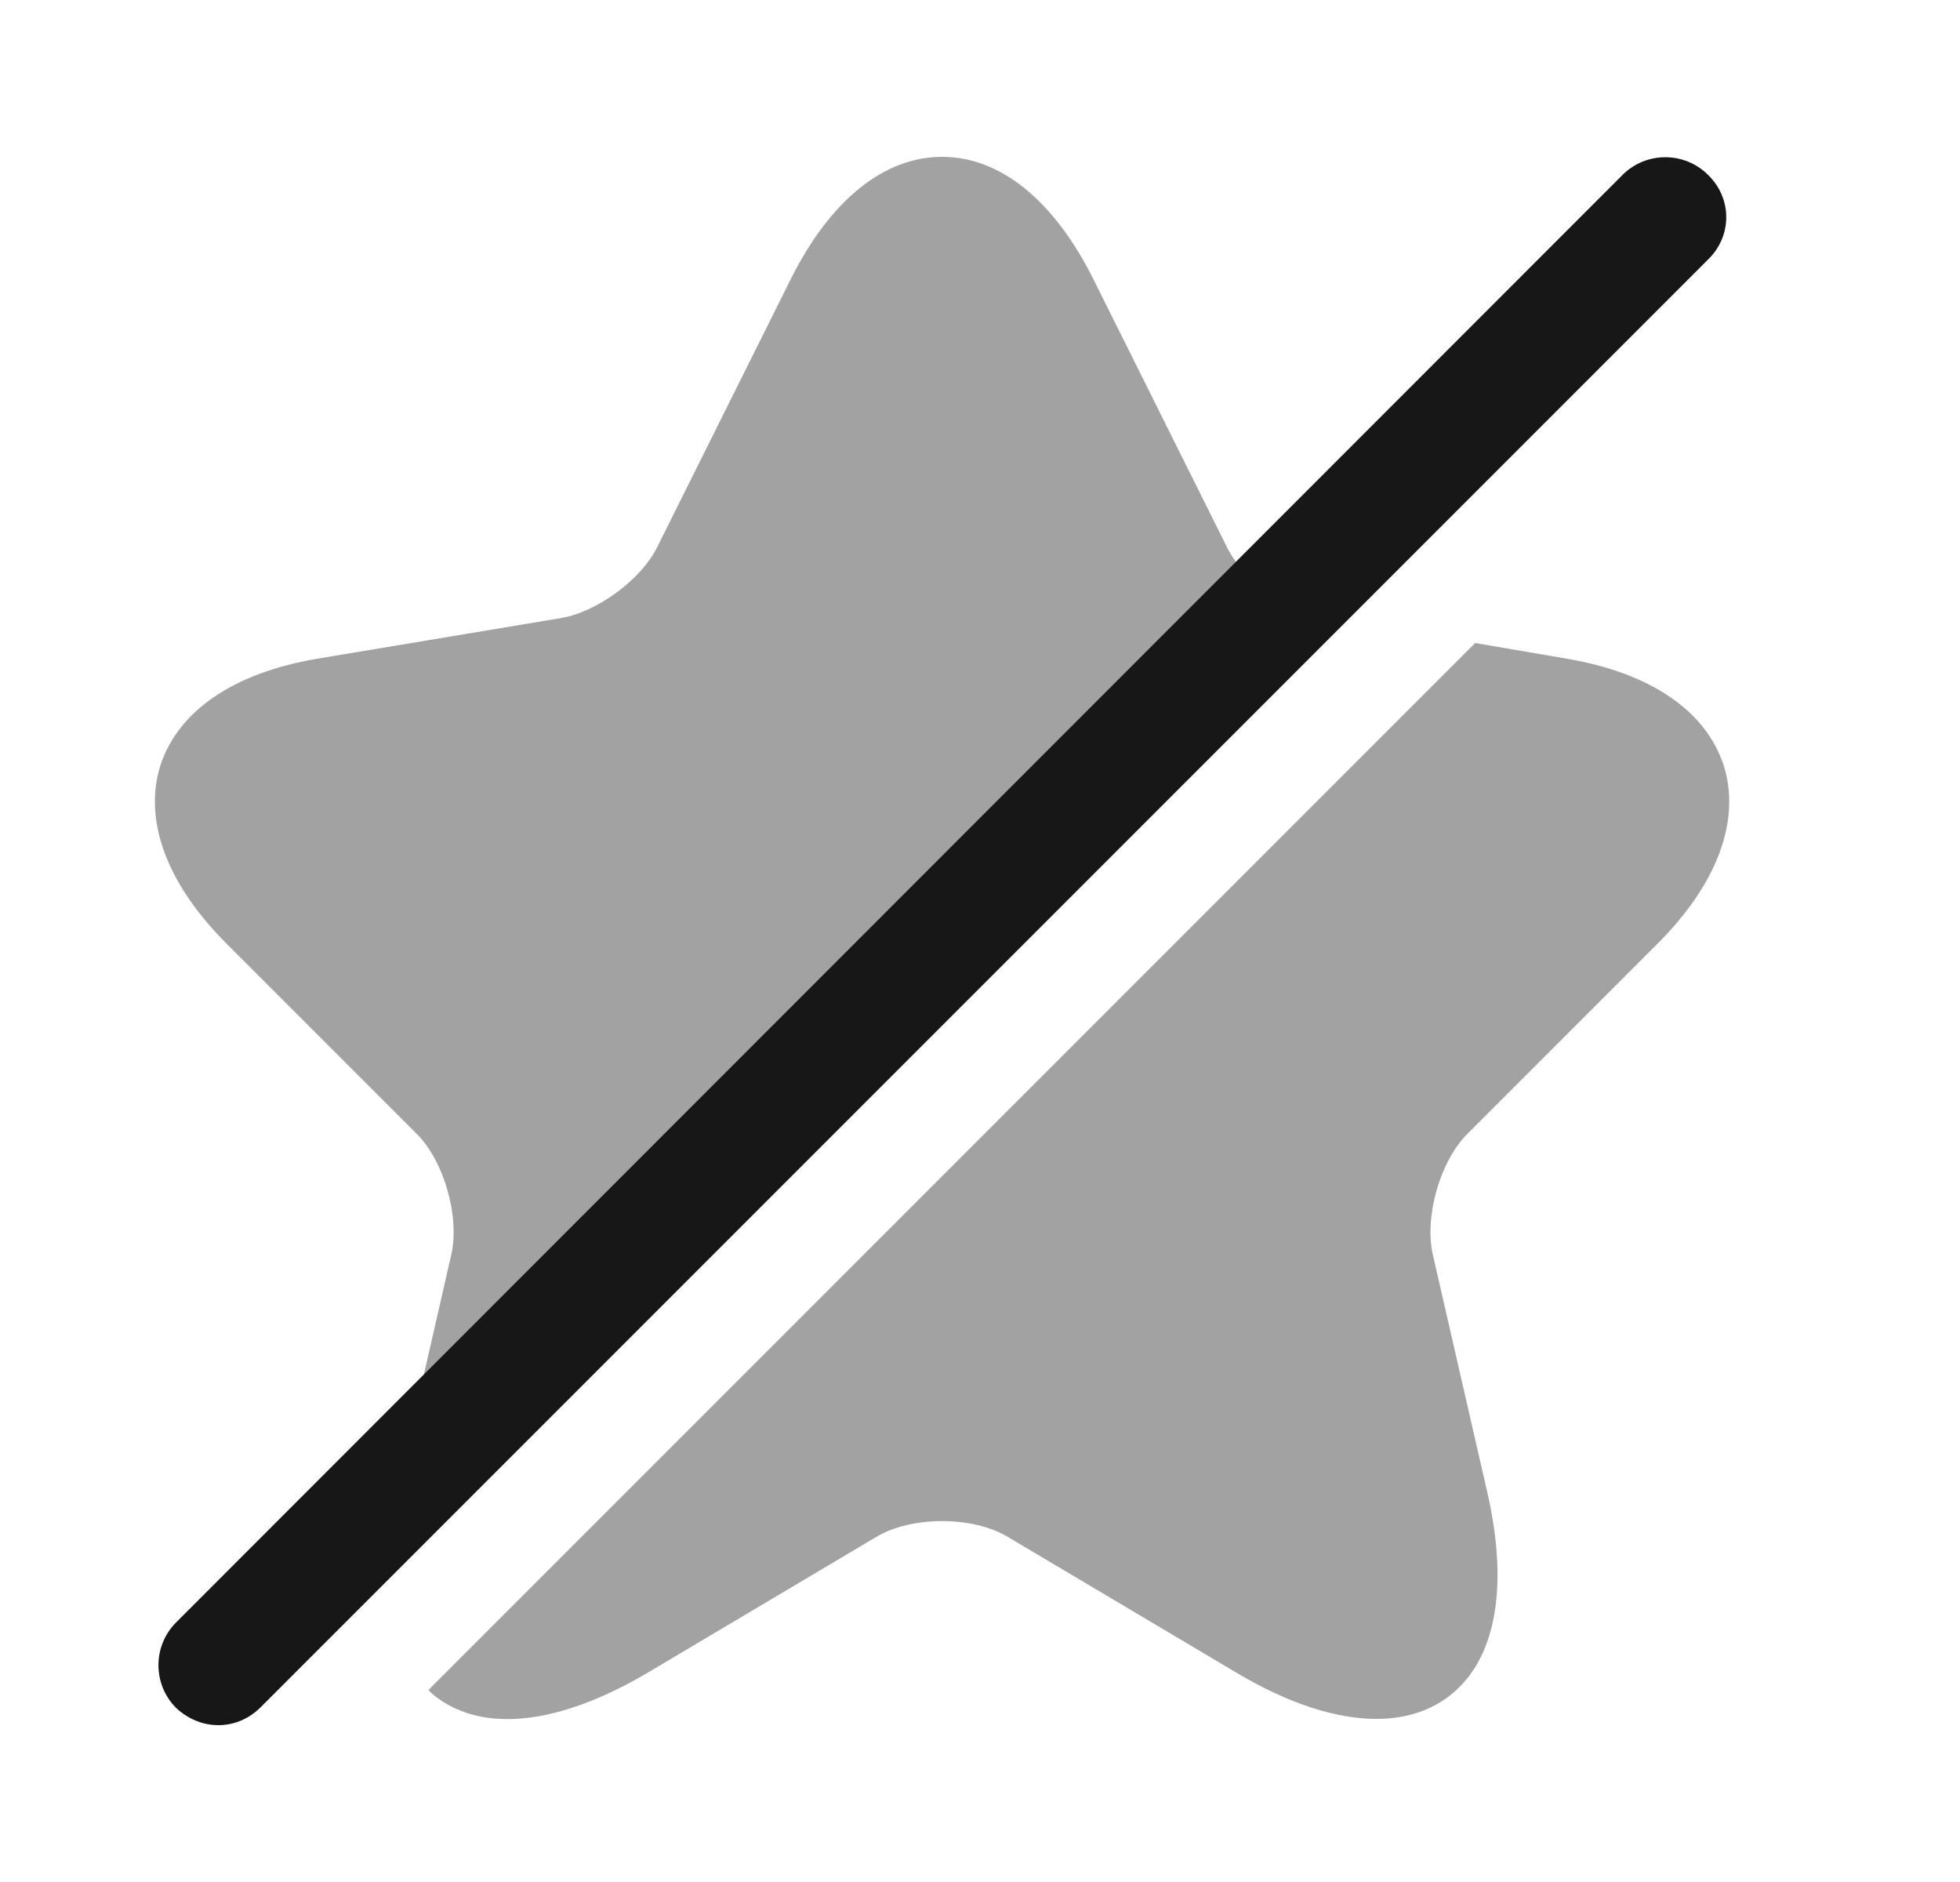 <svg width="25" height="24" viewBox="0 0 25 24" fill="none" xmlns="http://www.w3.org/2000/svg">
<path opacity="0.4" d="M18.716 14.46C18.366 14.81 18.166 15.52 18.276 16L18.966 19.01C19.256 20.26 19.076 21.2 18.456 21.65C18.206 21.83 17.906 21.92 17.556 21.92C17.046 21.92 16.446 21.73 15.786 21.34L12.856 19.6C12.406 19.33 11.626 19.33 11.176 19.6L8.246 21.34C7.136 21.99 6.186 22.1 5.576 21.65C5.536 21.62 5.496 21.59 5.466 21.55L18.816 8.2L19.986 8.4C21.046 8.58 21.756 9.06 21.986 9.76C22.206 10.46 21.906 11.27 21.146 12.03L18.716 14.46Z" fill="#171717"/>
<path opacity="0.4" d="M5.756 16C5.866 15.52 5.666 14.81 5.316 14.46L2.886 12.03C2.126 11.27 1.826 10.46 2.046 9.76C2.276 9.06 2.986 8.58 4.046 8.4L7.166 7.88C7.616 7.8 8.166 7.4 8.376 6.99L10.096 3.54C10.596 2.55 11.276 2 12.016 2C12.756 2 13.436 2.55 13.936 3.54L15.656 6.99C15.786 7.25 16.056 7.5 16.346 7.67L5.086 18.93L5.756 16Z" fill="#171717"/>
<path d="M21.786 2.23C21.486 1.93 20.996 1.93 20.696 2.23L2.246 20.69C1.946 20.99 1.946 21.48 2.246 21.78C2.396 21.92 2.586 22 2.786 22C2.986 22 3.176 21.92 3.326 21.77L21.786 3.31C22.096 3.01 22.096 2.53 21.786 2.23Z" fill="#171717"/>
</svg>
